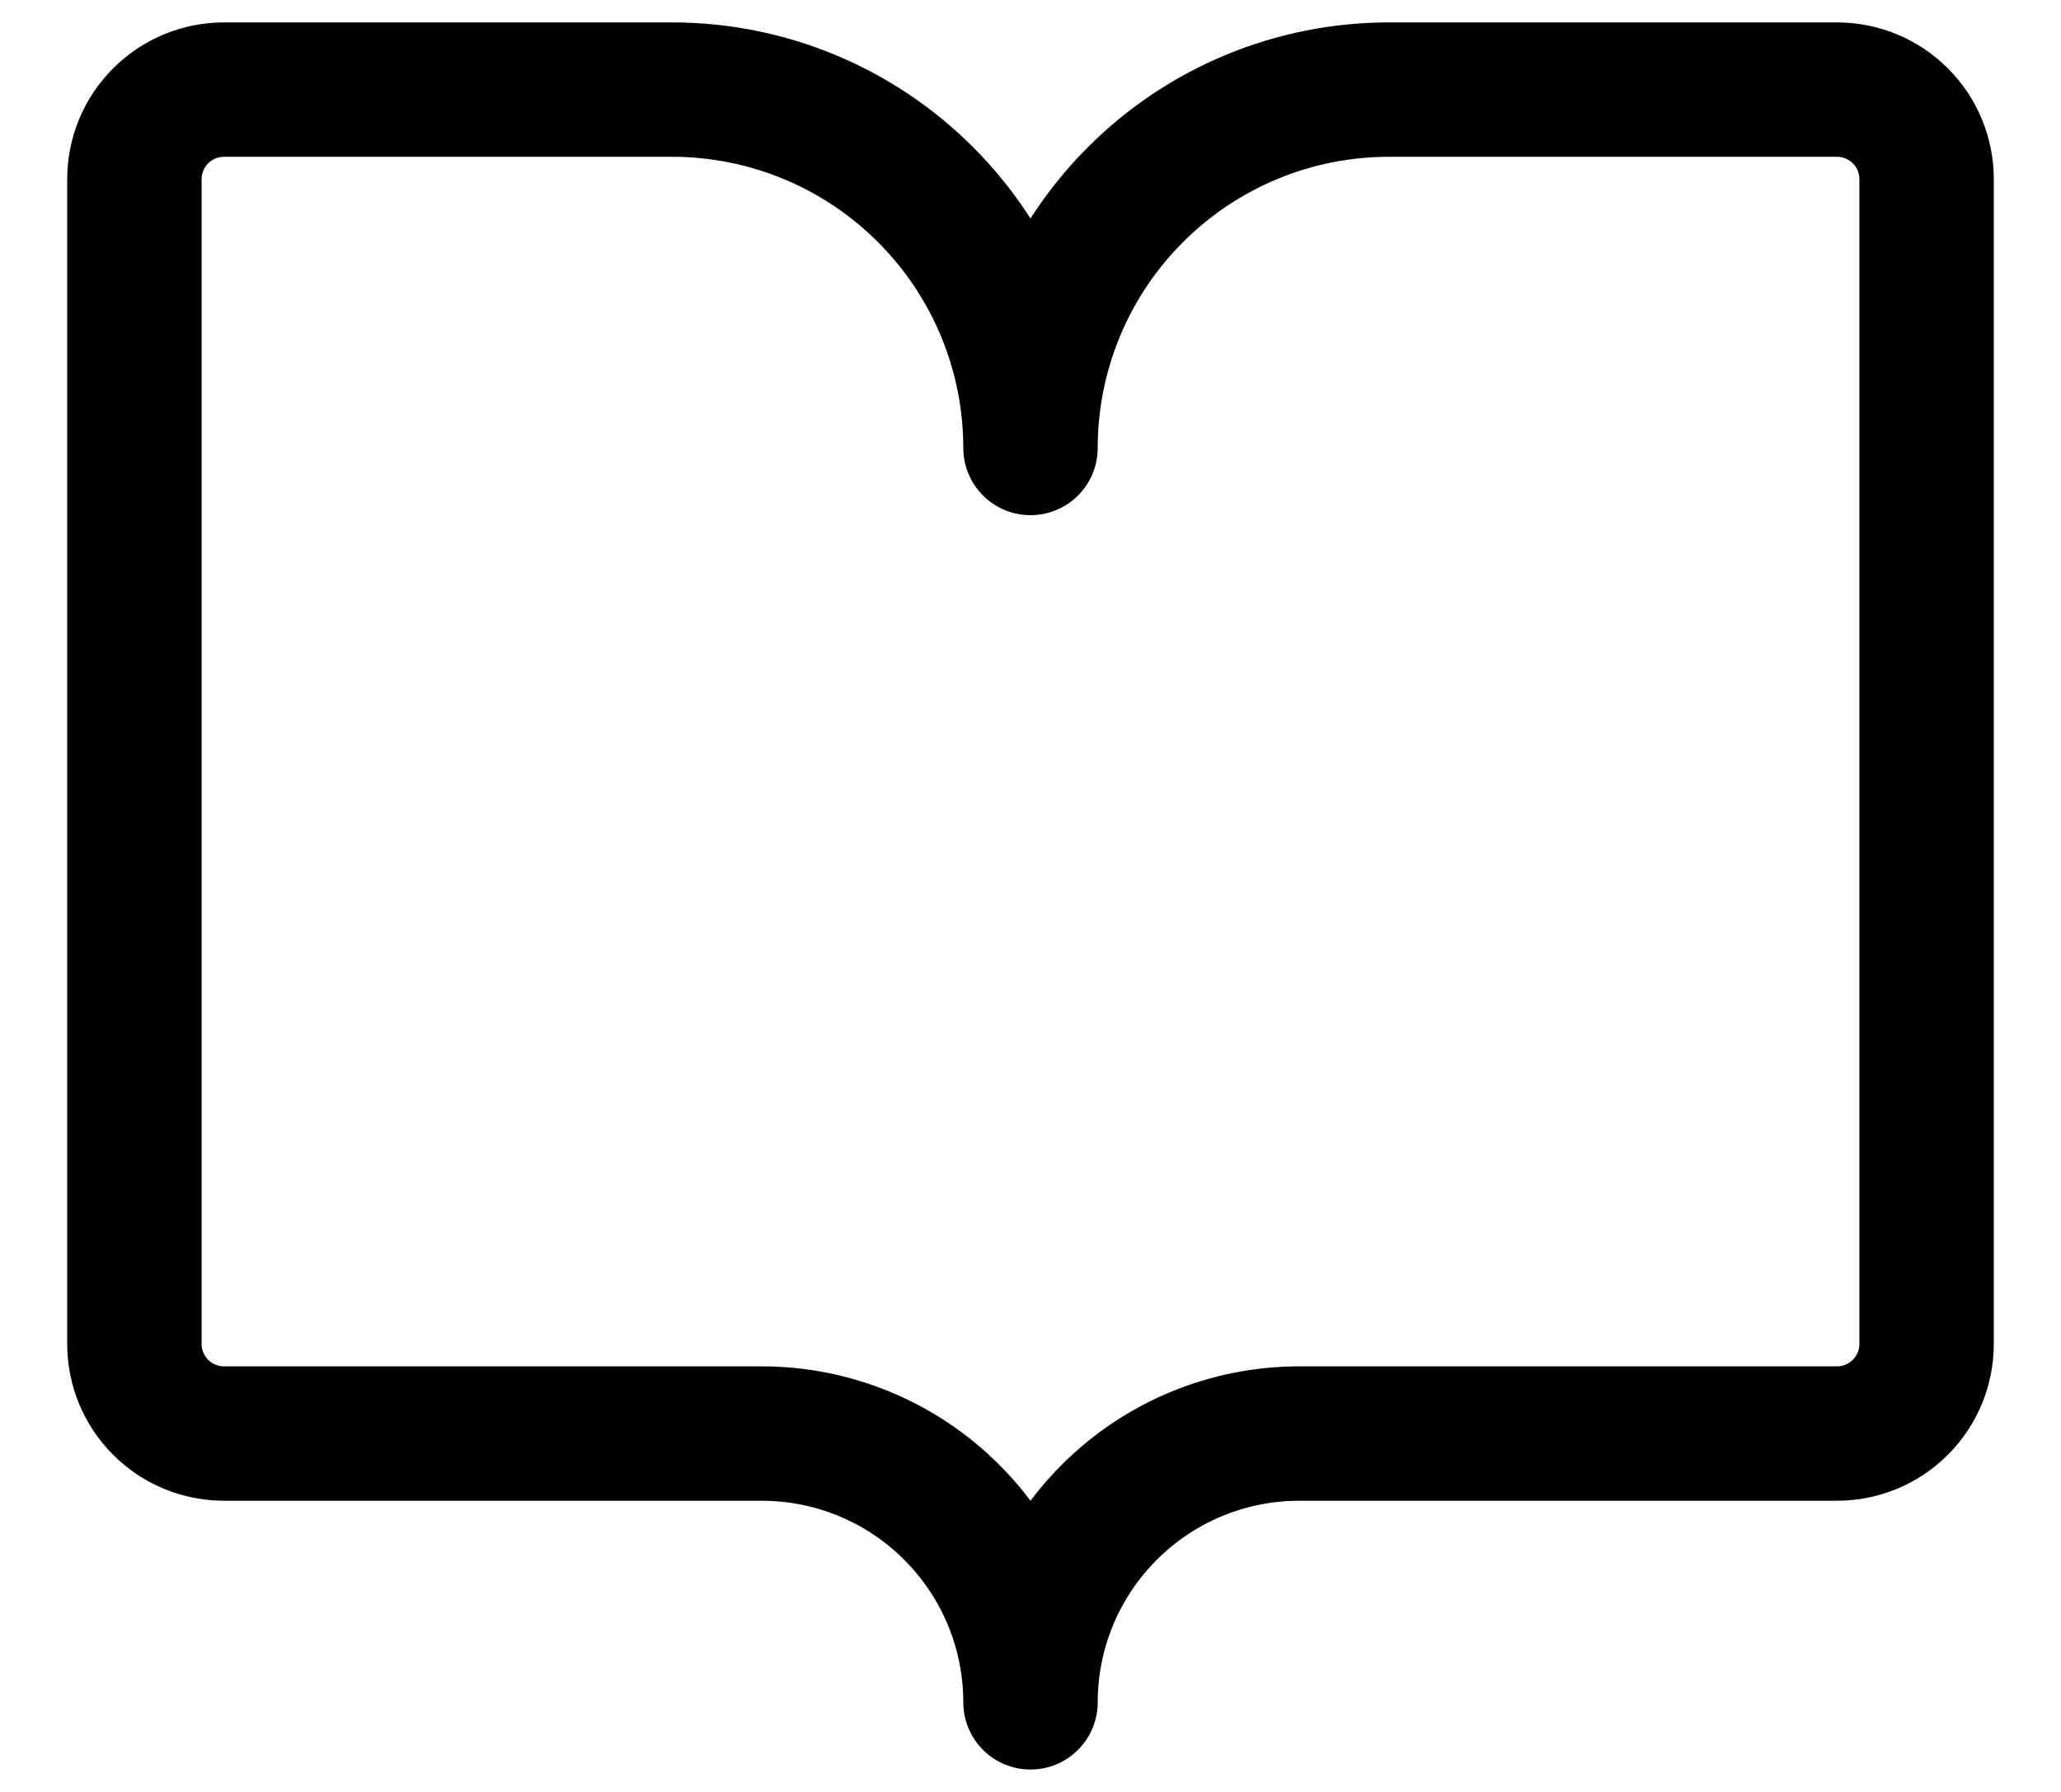 <svg width="23" height="20" viewBox="0 0 23 20" fill="none" xmlns="http://www.w3.org/2000/svg">
<path d="M2.5 16C2.235 16 1.98 15.895 1.793 15.707C1.605 15.52 1.5 15.265 1.5 15V2C1.5 1.735 1.605 1.48 1.793 1.293C1.98 1.105 2.235 1 2.5 1H7.5C8.561 1 9.578 1.421 10.328 2.172C11.079 2.922 11.5 3.939 11.5 5C11.5 3.939 11.921 2.922 12.672 2.172C13.422 1.421 14.439 1 15.5 1H20.5C20.765 1 21.02 1.105 21.207 1.293C21.395 1.48 21.5 1.735 21.5 2V15C21.5 15.265 21.395 15.52 21.207 15.707C21.02 15.895 20.765 16 20.5 16H14.5C13.704 16 12.941 16.316 12.379 16.879C11.816 17.441 11.5 18.204 11.5 19C11.5 18.204 11.184 17.441 10.621 16.879C10.059 16.316 9.296 16 8.5 16H2.5Z" stroke="black" stroke-width="1.5" stroke-linecap="round" stroke-linejoin="round"/>
</svg>
